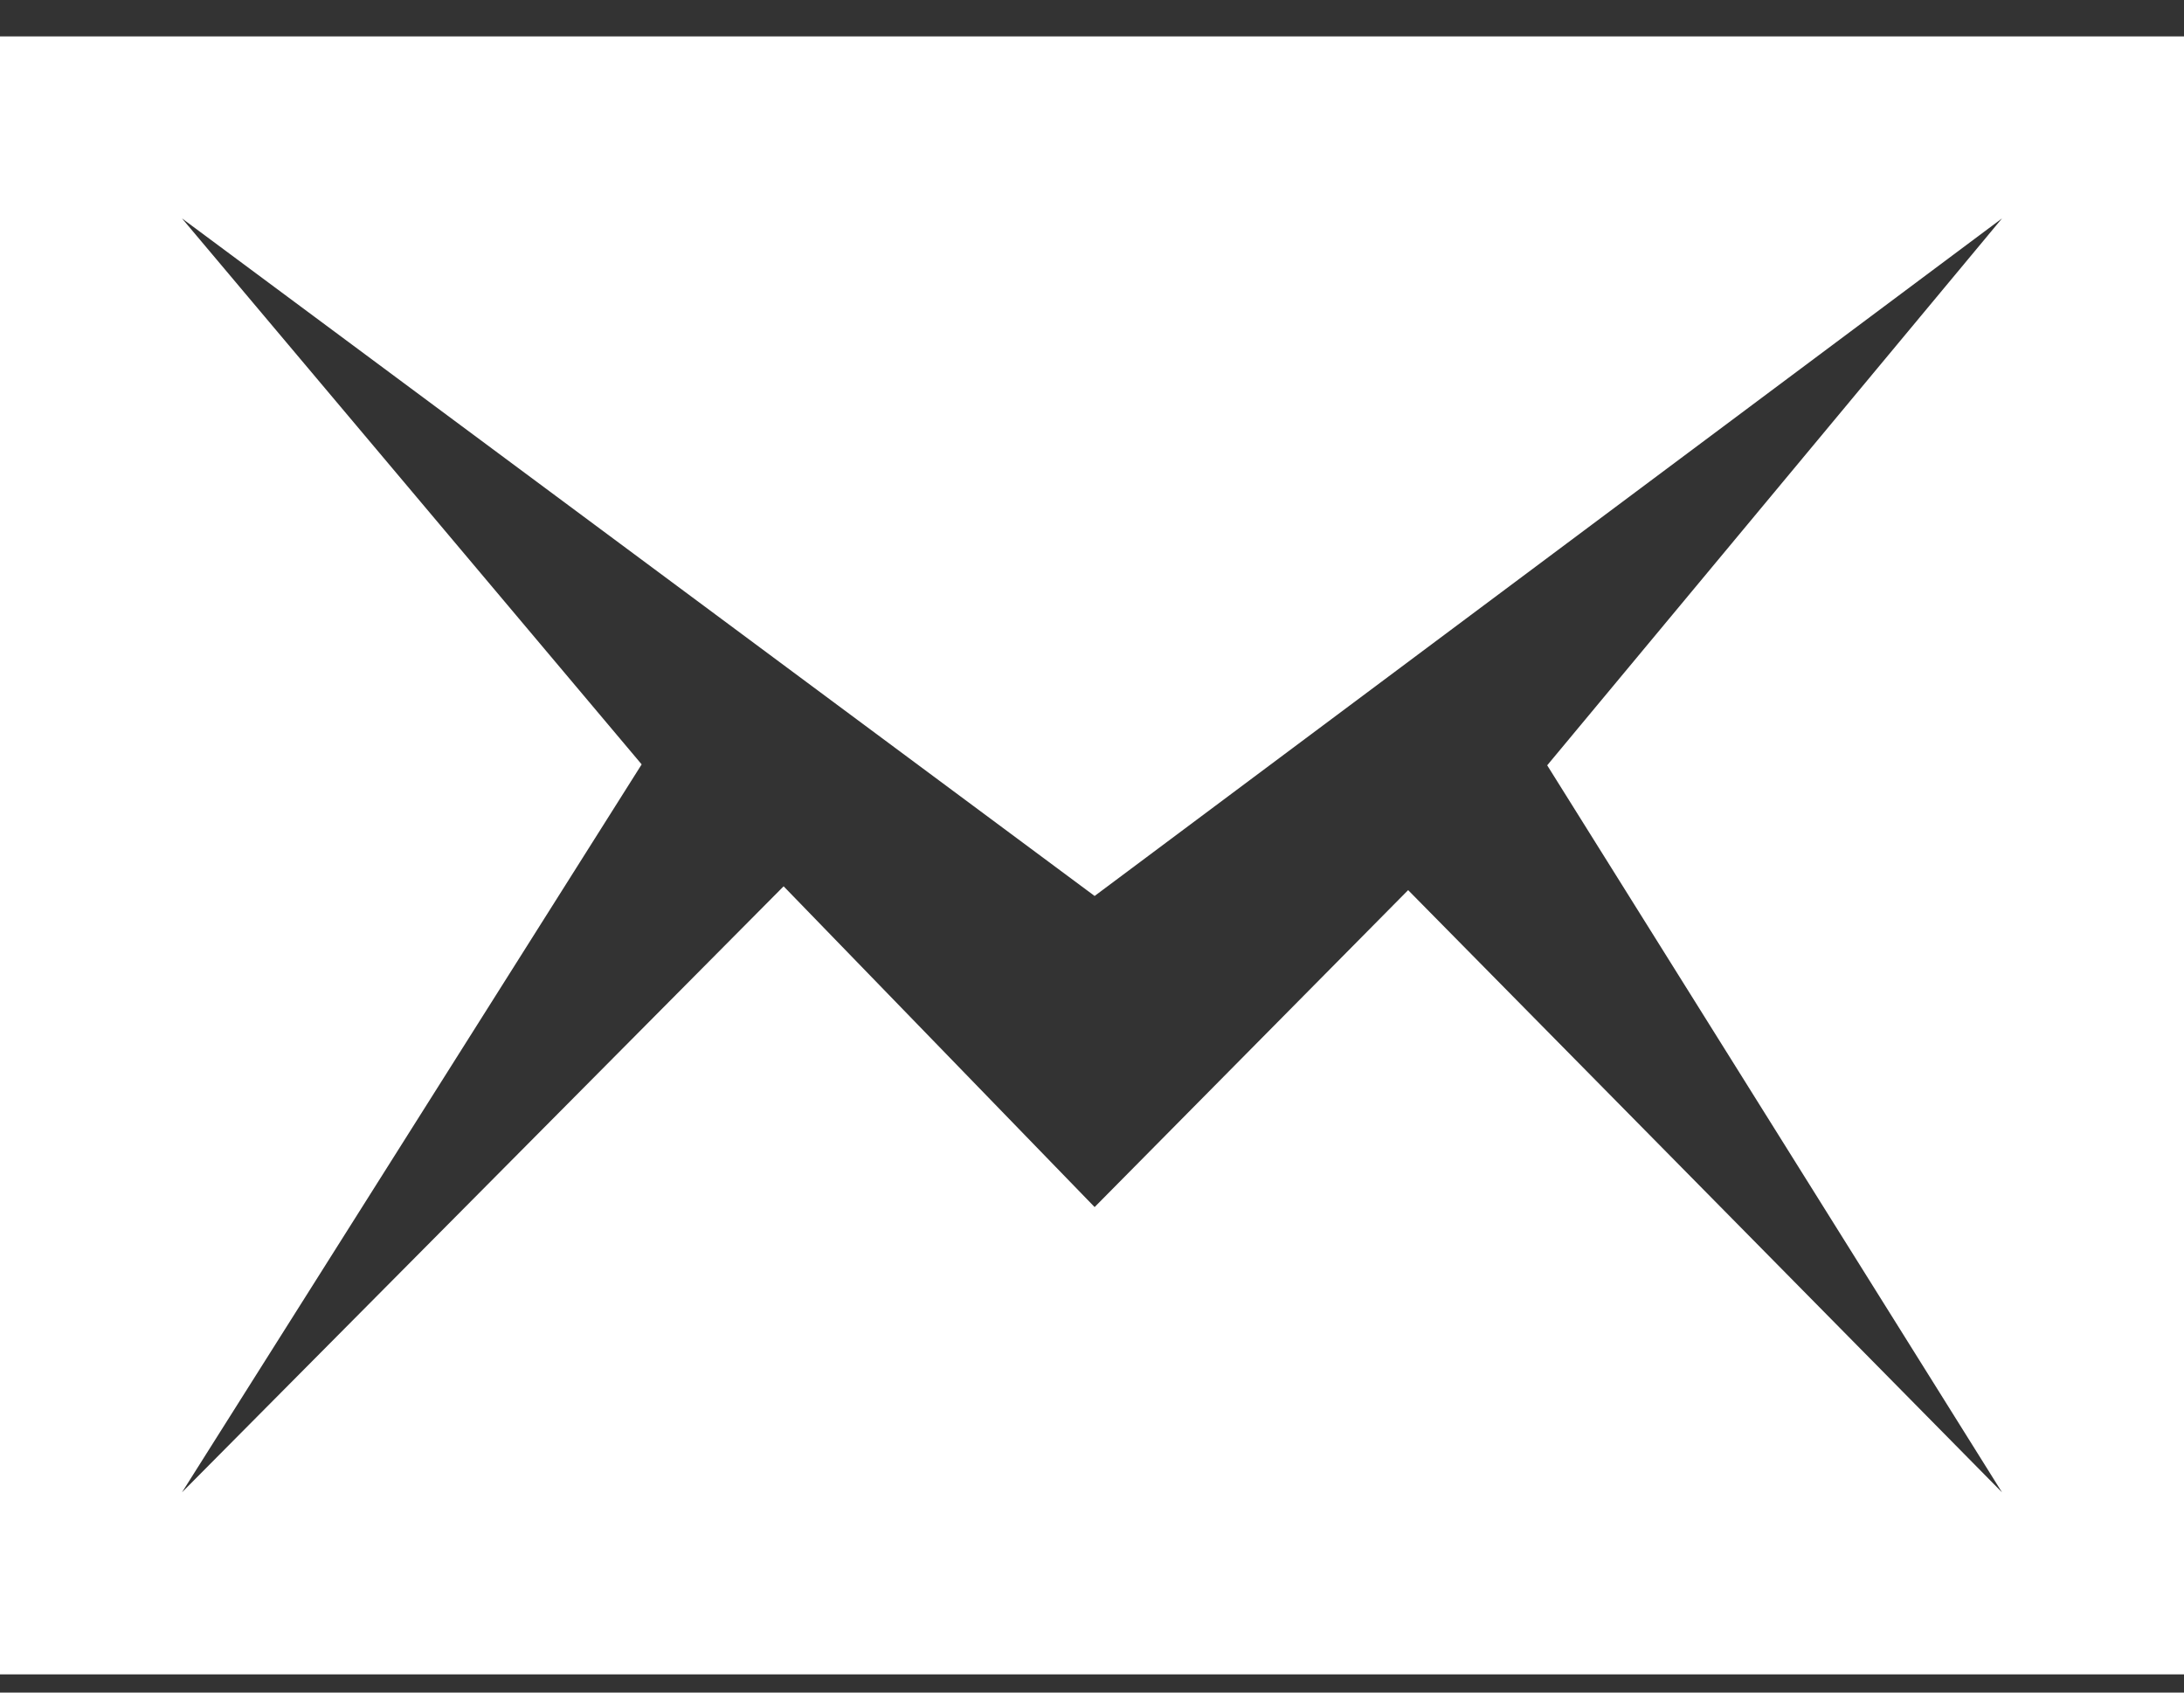 <svg width="40" height="31" viewBox="0 0 40 31" fill="none" xmlns="http://www.w3.org/2000/svg">
<rect x="0" y="0" width="40" height="31" fill="#333333" stroke="none"/>
<path d="M0 0.667V30.667H40V0.667H0ZM36.667 27.333L25.79 16.303L20.048 22.108L14.352 16.233L3.333 27.333L11.752 14L3.333 4L20.048 16.41L36.667 4L28.337 14.017L36.667 27.333Z" fill="white"/>
</svg>
